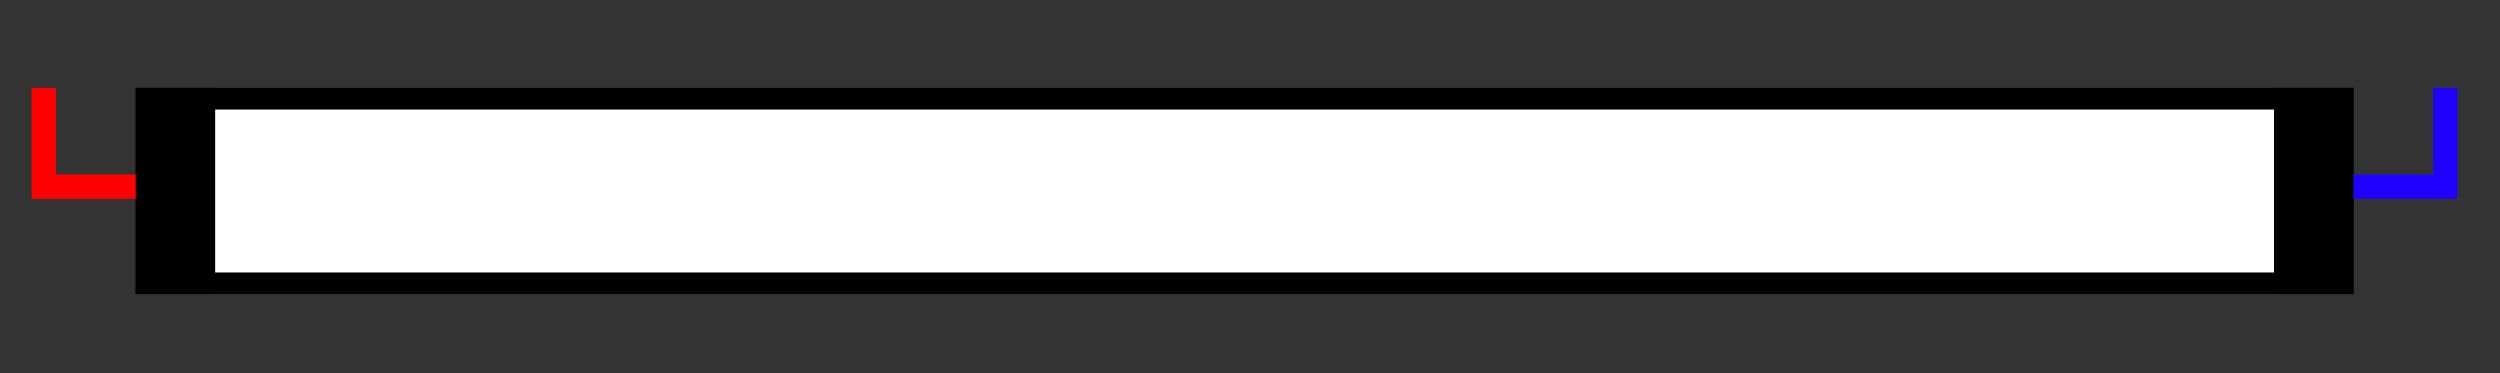 <?xml version="1.0" encoding="utf-8"?>
<!-- Generator: Adobe Illustrator 24.3.0, SVG Export Plug-In . SVG Version: 6.00 Build 0)  -->
<svg version="1.1" id="Layer_1" xmlns="http://www.w3.org/2000/svg" xmlns:xlink="http://www.w3.org/1999/xlink" x="0px" y="0px"
	 viewBox="0 0 1849.35 276.13" style="enable-background:new 0 0 1849.35 276.13;" xml:space="preserve">
<rect x="0" y="0" width="1849.35" height="276.13" fill="#333333" stroke="none"/>
<style type="text/css">
	.st0{fill:#FFFFFF;}
	.st1{fill:none;stroke:#FF0000;stroke-width:18;stroke-miterlimit:10;}
	.st2{fill:none;stroke:#1F00FF;stroke-width:18;stroke-miterlimit:10;}
</style>
<g>
	<rect x="108.34" y="73.01" class="st0" width="1624.68" height="136.54"/>
	<path d="M1725.01,81.01v120.54H116.34V81.01H1725.01 M1741.01,65.01H100.34v152.54h1640.68V65.01L1741.01,65.01z"/>
</g>
<rect x="100.34" y="65.01" width="58.83" height="152.54"/>
<rect x="1682.18" y="65.01" width="58.83" height="152.54"/>
<polyline class="st1" points="32.43,65.01 32.43,138.07 100.34,138.07 "/>
<polyline class="st2" points="1808.92,65.01 1808.92,138.07 1741.01,138.07 "/>
</svg>
